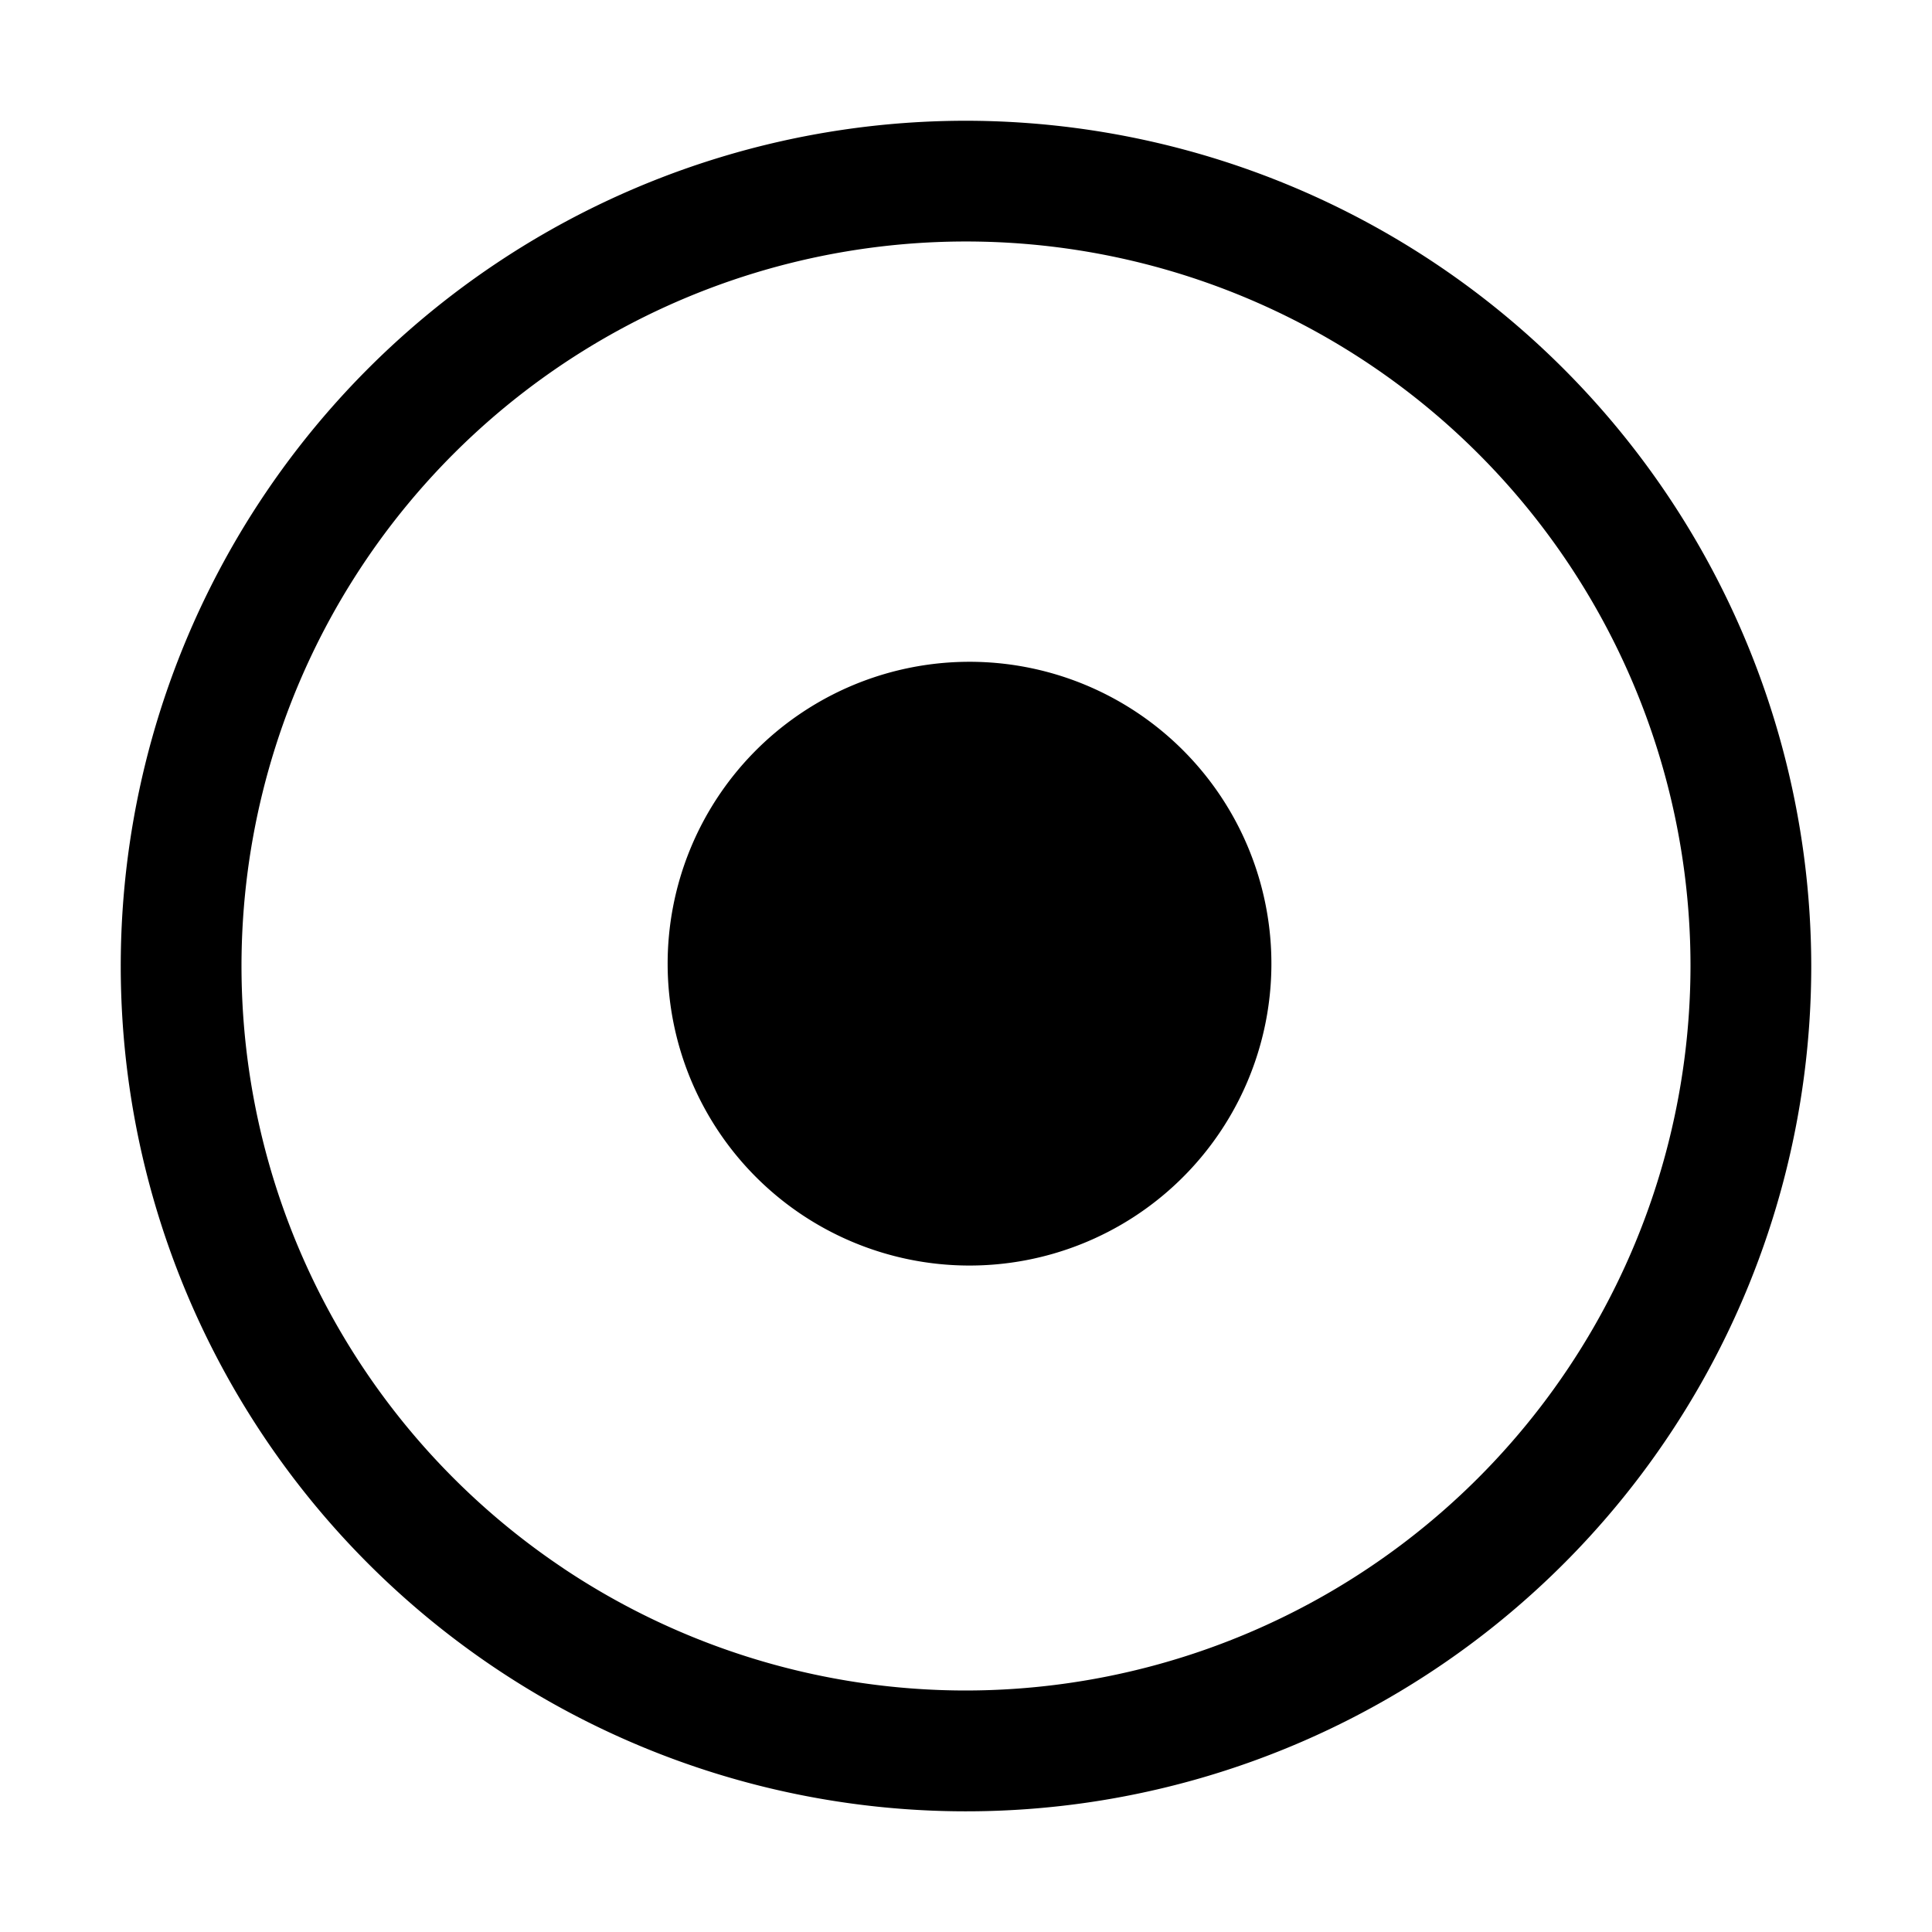 <svg xmlns="http://www.w3.org/2000/svg" width="32" height="32" viewBox="0 0 32 32"><path d="M13.223 11.843a5 5 0 1 1 5.555 8.314 5 5 0 0 1-5.555-8.314M8.223 4.36A14 14 0 0 1 16 2a14.016 14.016 0 0 1 14 14A14 14 0 1 1 8.223 4.36m1.11 21.618A12 12 0 0 0 16 28a12.013 12.013 0 0 0 12-12 12 12 0 1 0-18.666 9.978"/></svg>